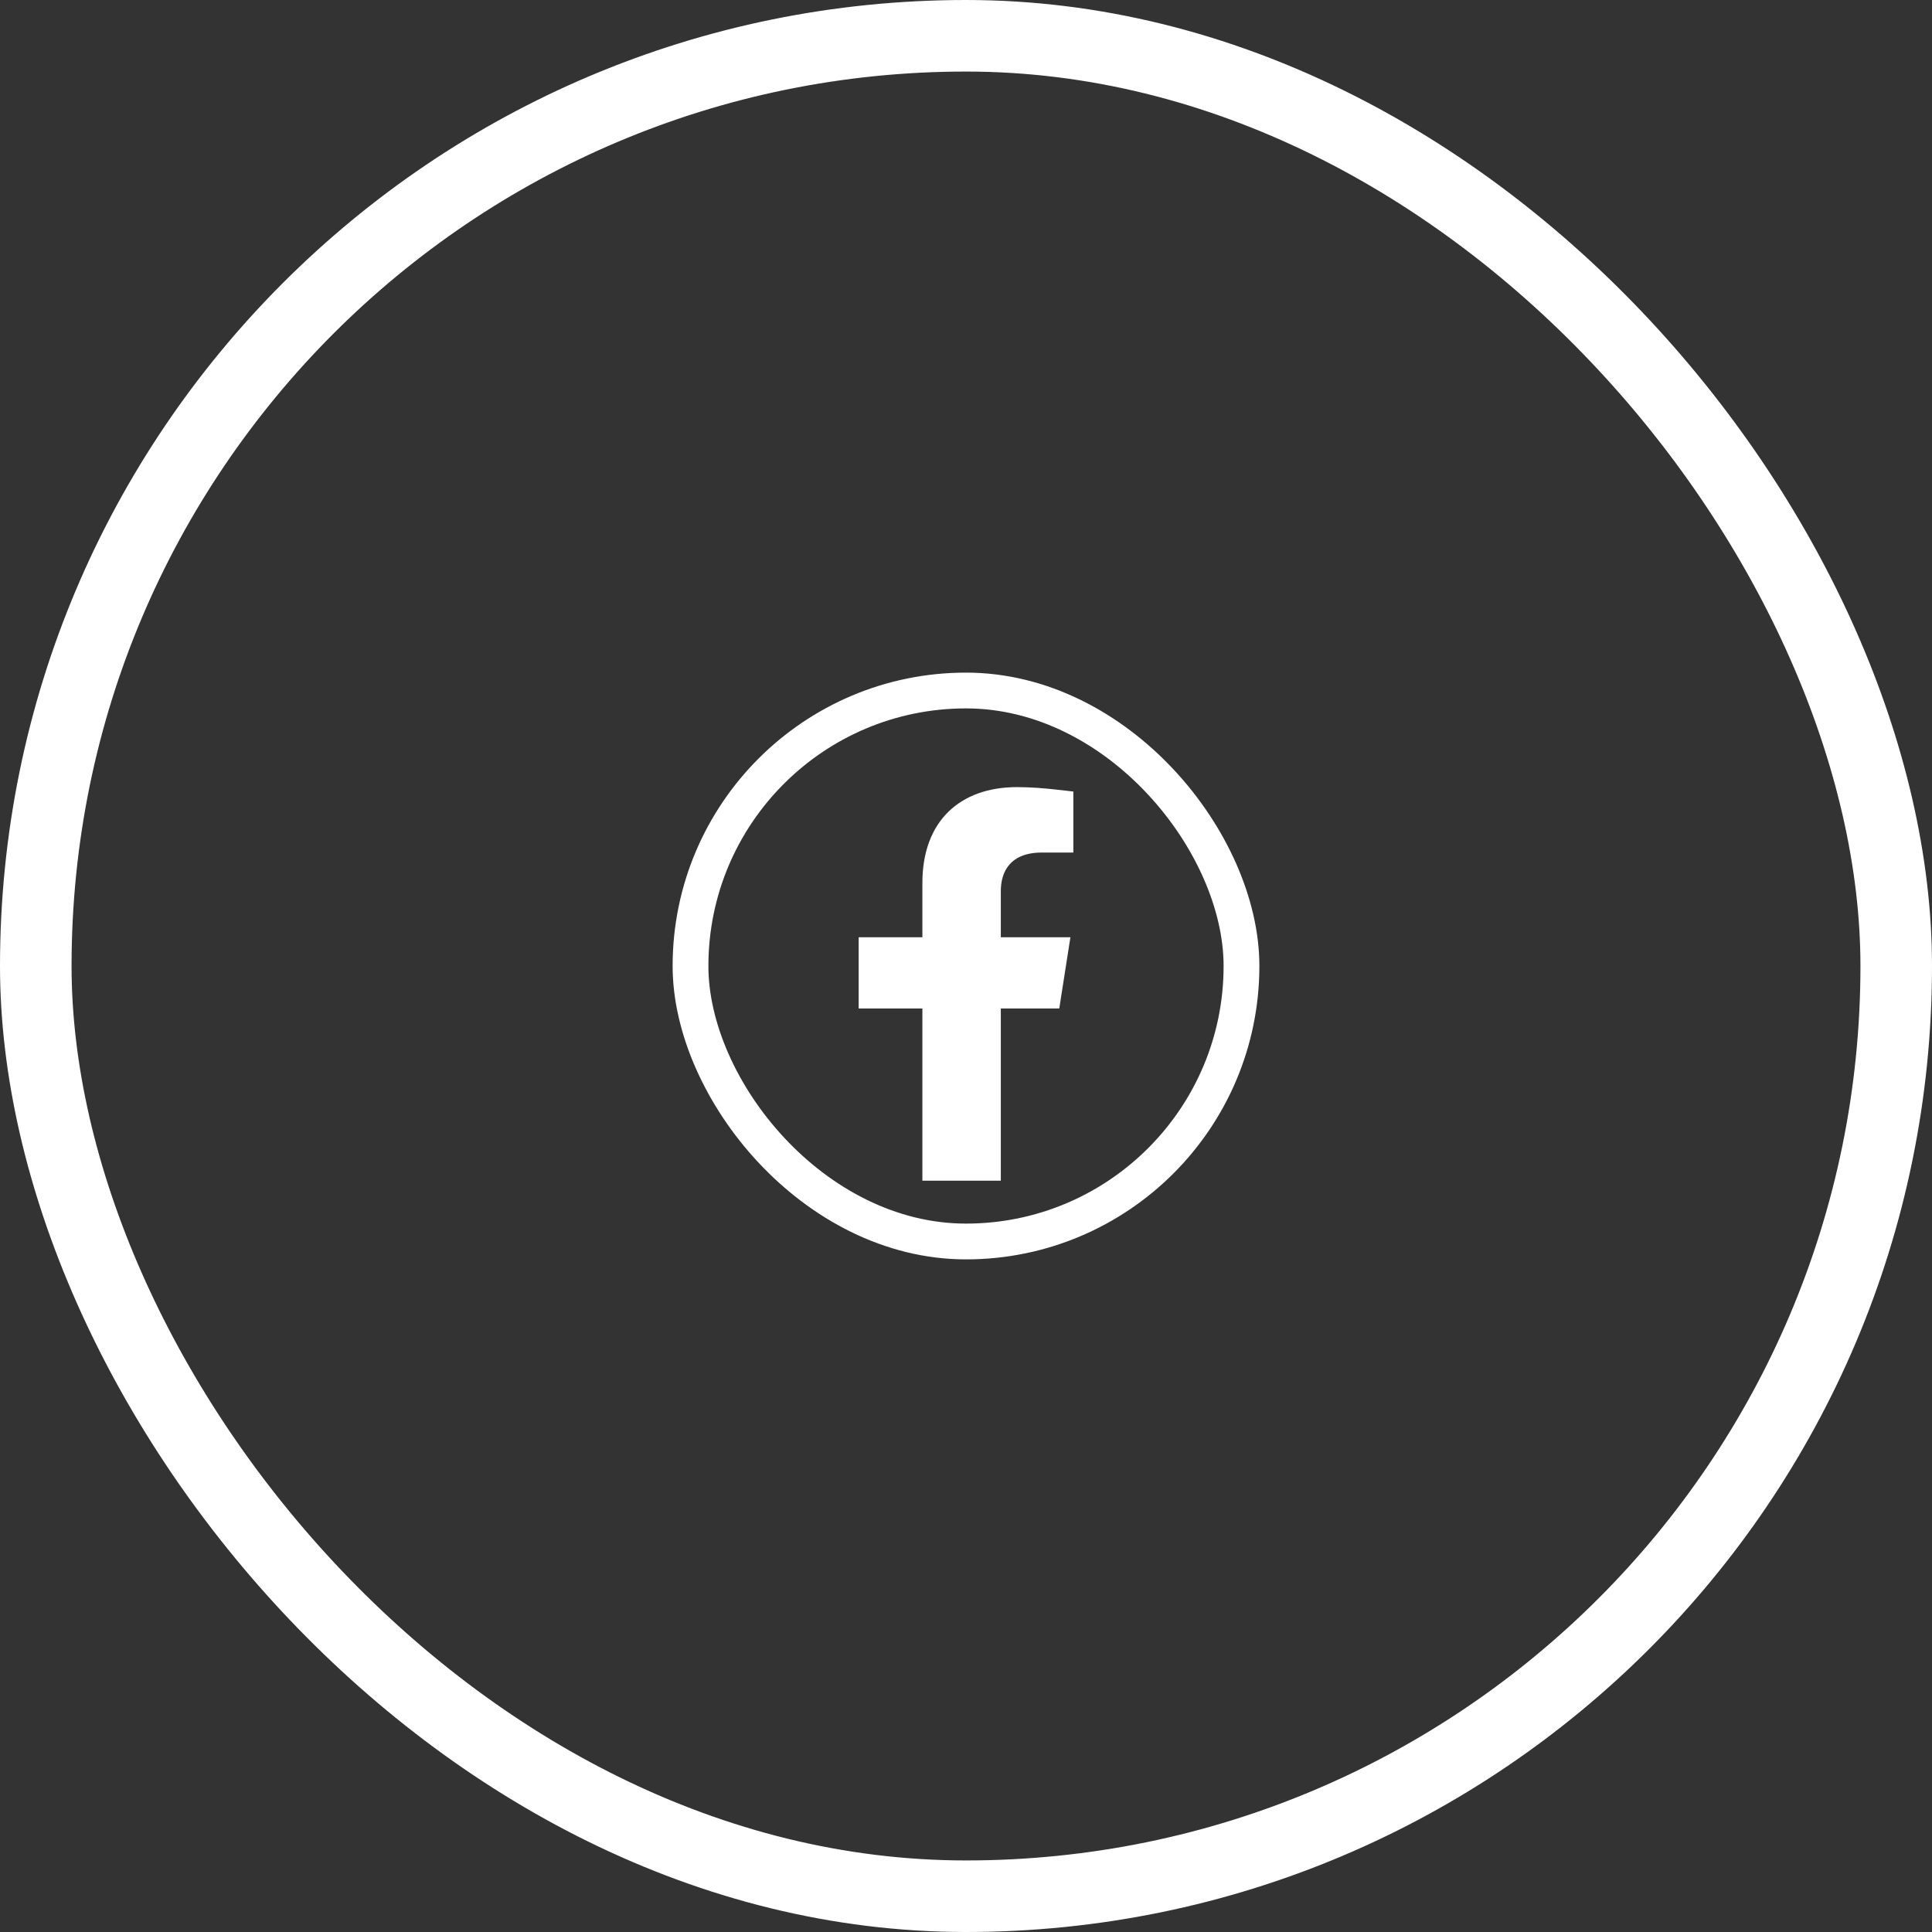 <svg width="54" height="54" viewBox="0 0 54 54" fill="none" xmlns="http://www.w3.org/2000/svg">
<rect x="0" y="0" width="54" height="54" fill="#333333" stroke="none"/>
<rect x="1" y="1" width="52" height="52" rx="26" stroke="white" stroke-width="2"/>
<rect x="19.3" y="19.3" width="15.4" height="15.4" rx="7.7" stroke="white"/>
<path d="M29.447 22.564C29.465 22.566 29.483 22.568 29.5 22.57V23.329H29.116C28.574 23.329 28.136 23.498 27.842 23.832C27.558 24.154 27.473 24.558 27.473 24.905V26.197V26.697H27.973H29.334L29.179 27.688H27.973H27.473V28.188V32.5H26.281V28.188V27.688H25.781H24.5V26.697H25.781H26.281V26.197V24.68C26.281 23.919 26.509 23.389 26.855 23.049C27.203 22.707 27.727 22.5 28.43 22.5C28.788 22.5 29.16 22.532 29.447 22.564Z" fill="white"/>
<path d="M29.447 22.564C29.465 22.566 29.483 22.568 29.5 22.57V23.329H29.116C28.574 23.329 28.136 23.498 27.842 23.832C27.558 24.154 27.473 24.558 27.473 24.905V26.197V26.697H27.973H29.334L29.179 27.688H27.973H27.473V28.188V32.5H26.281V28.188V27.688H25.781H24.5V26.697H25.781H26.281V26.197V24.68C26.281 23.919 26.509 23.389 26.855 23.049C27.203 22.707 27.727 22.5 28.43 22.5C28.788 22.5 29.16 22.532 29.447 22.564Z" fill="white" fill-opacity="0.2"/>
<path d="M29.447 22.564C29.465 22.566 29.483 22.568 29.5 22.57V23.329H29.116C28.574 23.329 28.136 23.498 27.842 23.832C27.558 24.154 27.473 24.558 27.473 24.905V26.197V26.697H27.973H29.334L29.179 27.688H27.973H27.473V28.188V32.5H26.281V28.188V27.688H25.781H24.5V26.697H25.781H26.281V26.197V24.68C26.281 23.919 26.509 23.389 26.855 23.049C27.203 22.707 27.727 22.5 28.43 22.5C28.788 22.5 29.16 22.532 29.447 22.564Z" stroke="white"/>
</svg>
